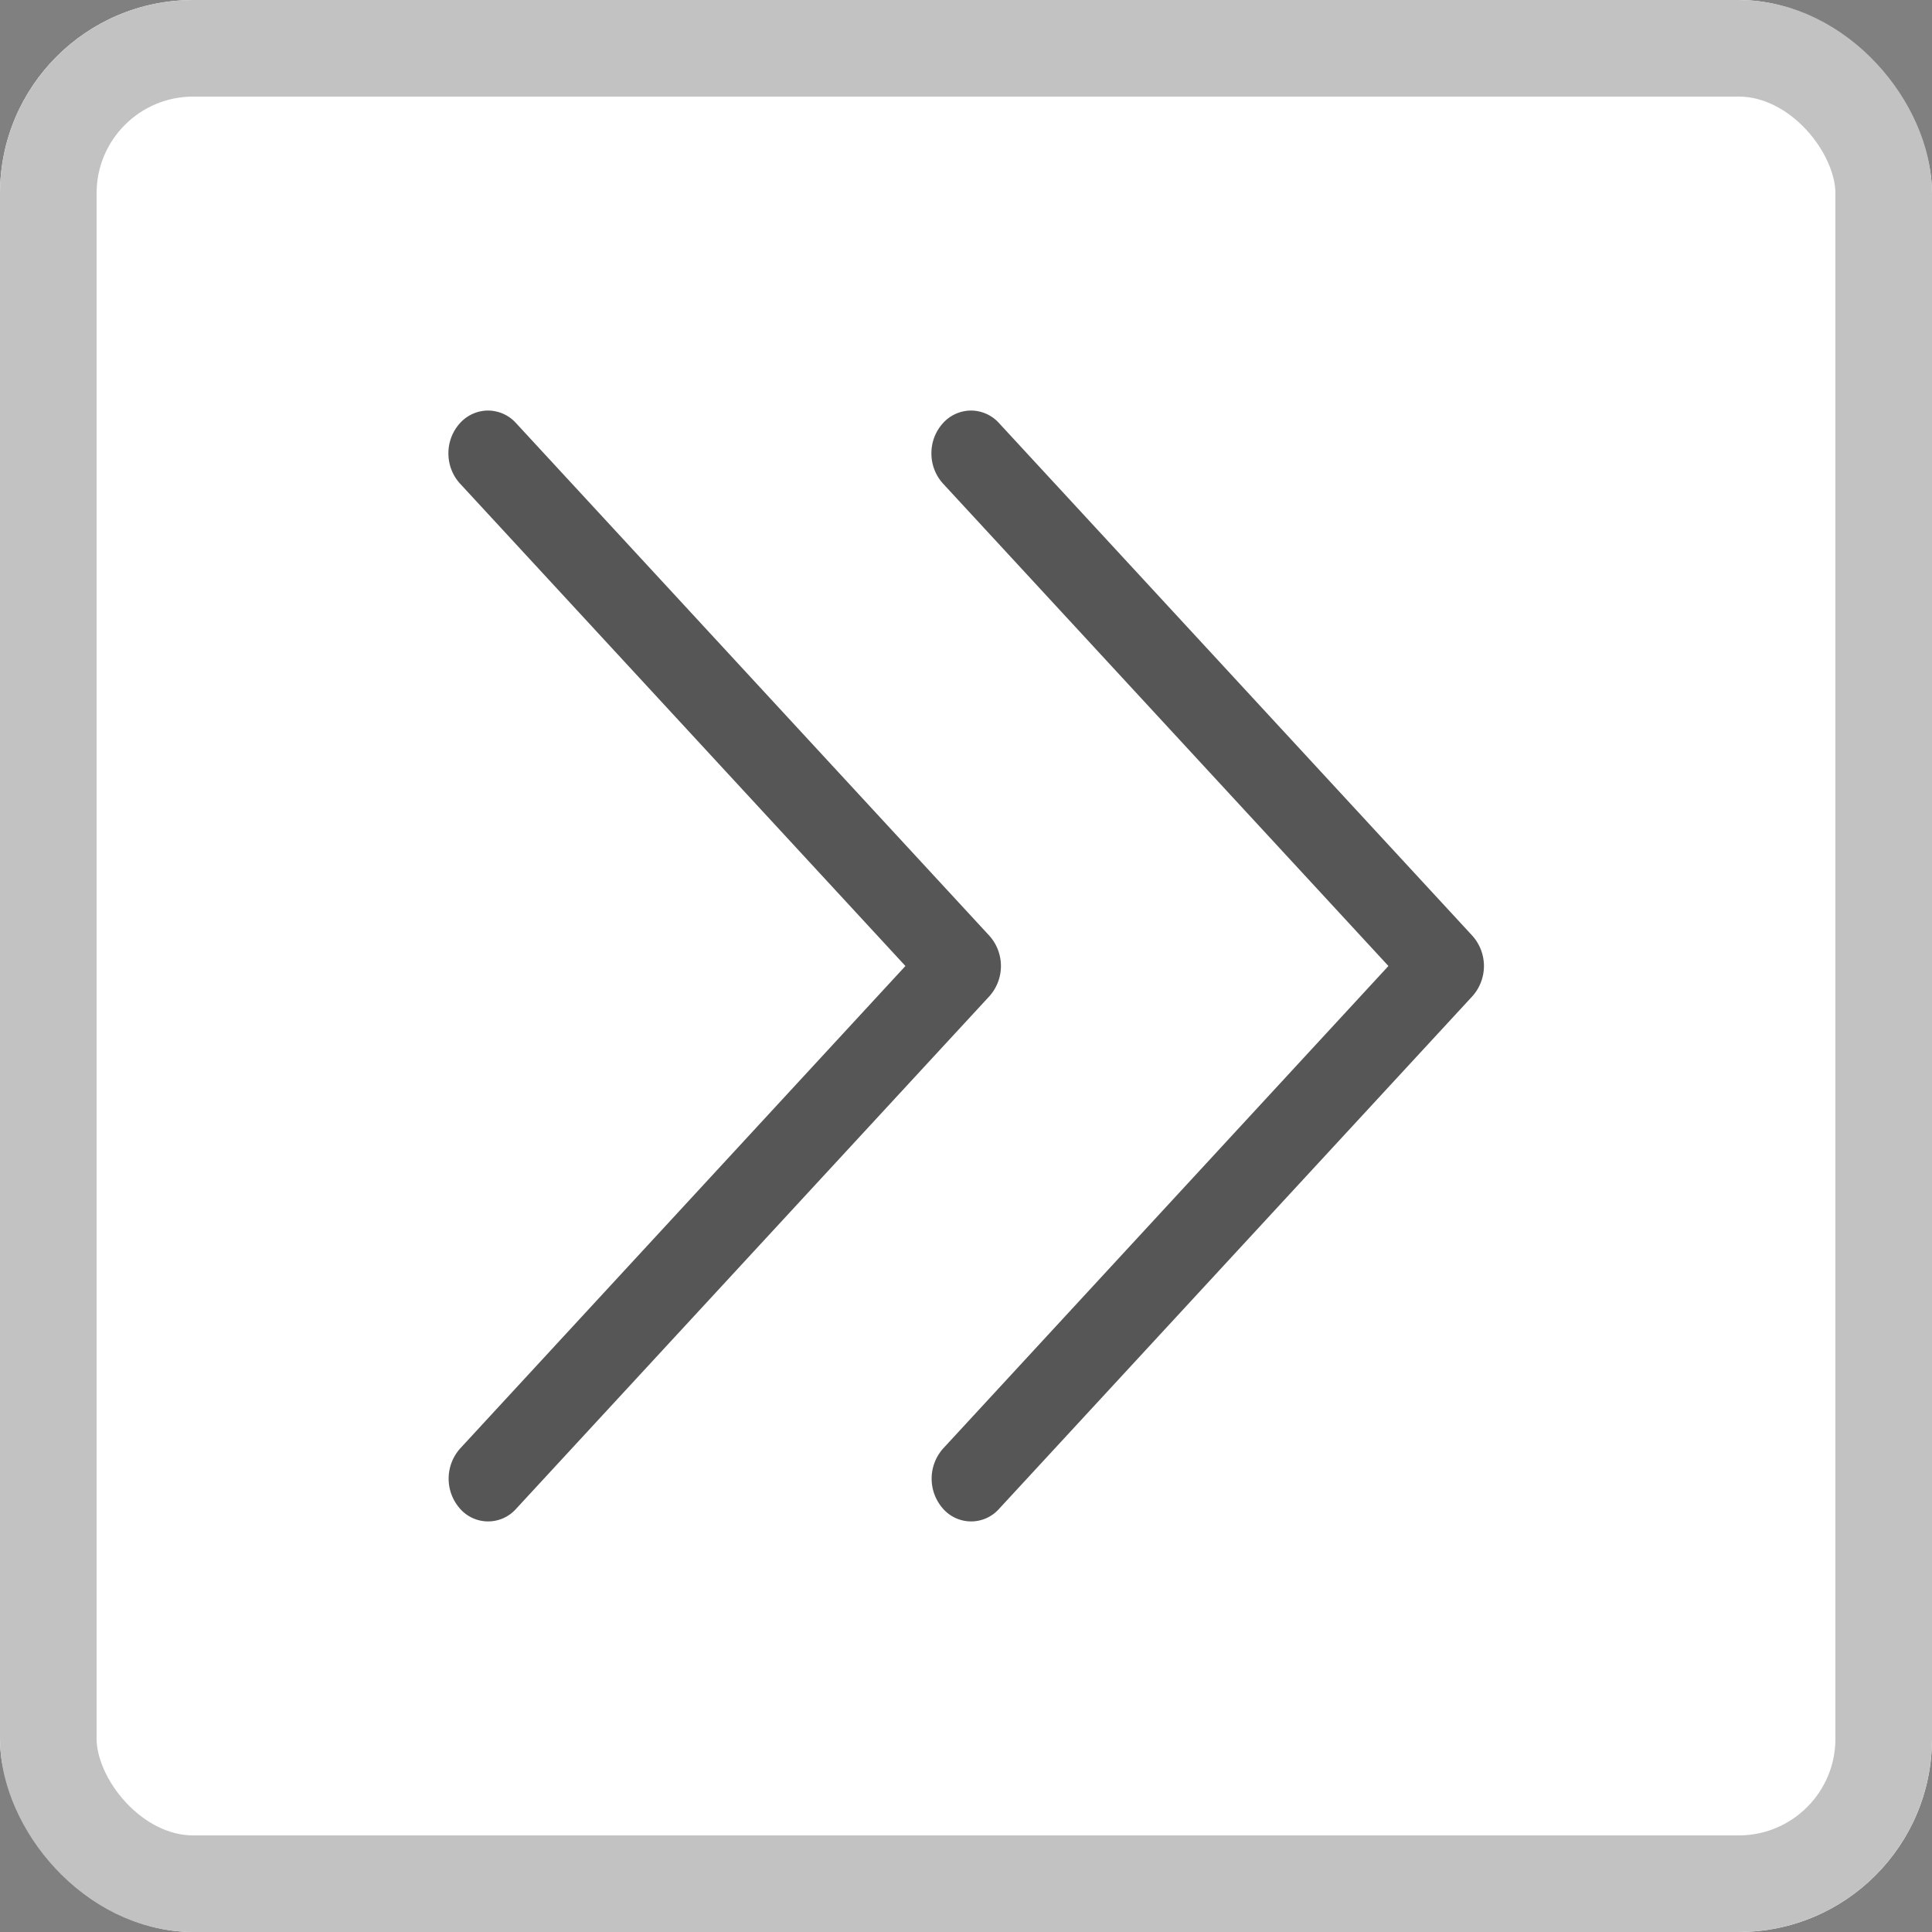<svg xmlns="http://www.w3.org/2000/svg" width="20" height="20" viewBox="0 0 20 20">
  <rect x="0" y="0" width="20" height="20" fill="#808080" stroke="none"/>
  <g id="그룹_1096" data-name="그룹 1096" transform="translate(959 374) rotate(180)">
    <g id="그룹_370" data-name="그룹 370" transform="translate(0 -540)">
      <g id="사각형_1076" data-name="사각형 1076" transform="translate(939 894)" fill="#fff" stroke="#c2c2c2" stroke-width="1">
        <rect width="20" height="20" rx="2" stroke="none"/>
        <rect x="0.5" y="0.5" width="19" height="19" rx="1.5" fill="none"/>
      </g>
    </g>
    <g id="그룹_1094" data-name="그룹 1094" transform="translate(-0.5)">
      <path id="패스_463" data-name="패스 463" d="M.12.13A.393.393,0,0,1,.409,0,.393.393,0,0,1,.7.13L5.6,5.437a.469.469,0,0,1,0,.626L.7,11.37a.387.387,0,0,1-.578,0,.469.469,0,0,1,0-.626L4.731,5.75.12.756A.462.462,0,0,1,0,.443.462.462,0,0,1,.12.13Z" transform="translate(954.858 369.75) rotate(180)" fill="#565656" fill-rule="evenodd"/>
      <path id="패스_591" data-name="패스 591" d="M.12.13A.393.393,0,0,1,.409,0,.393.393,0,0,1,.7.13L5.6,5.437a.469.469,0,0,1,0,.626L.7,11.37a.387.387,0,0,1-.578,0,.469.469,0,0,1,0-.626L4.731,5.75.12.756A.462.462,0,0,1,0,.443.462.462,0,0,1,.12.13Z" transform="translate(949.858 369.75) rotate(180)" fill="#565656" fill-rule="evenodd"/>
    </g>
  </g>
</svg>
